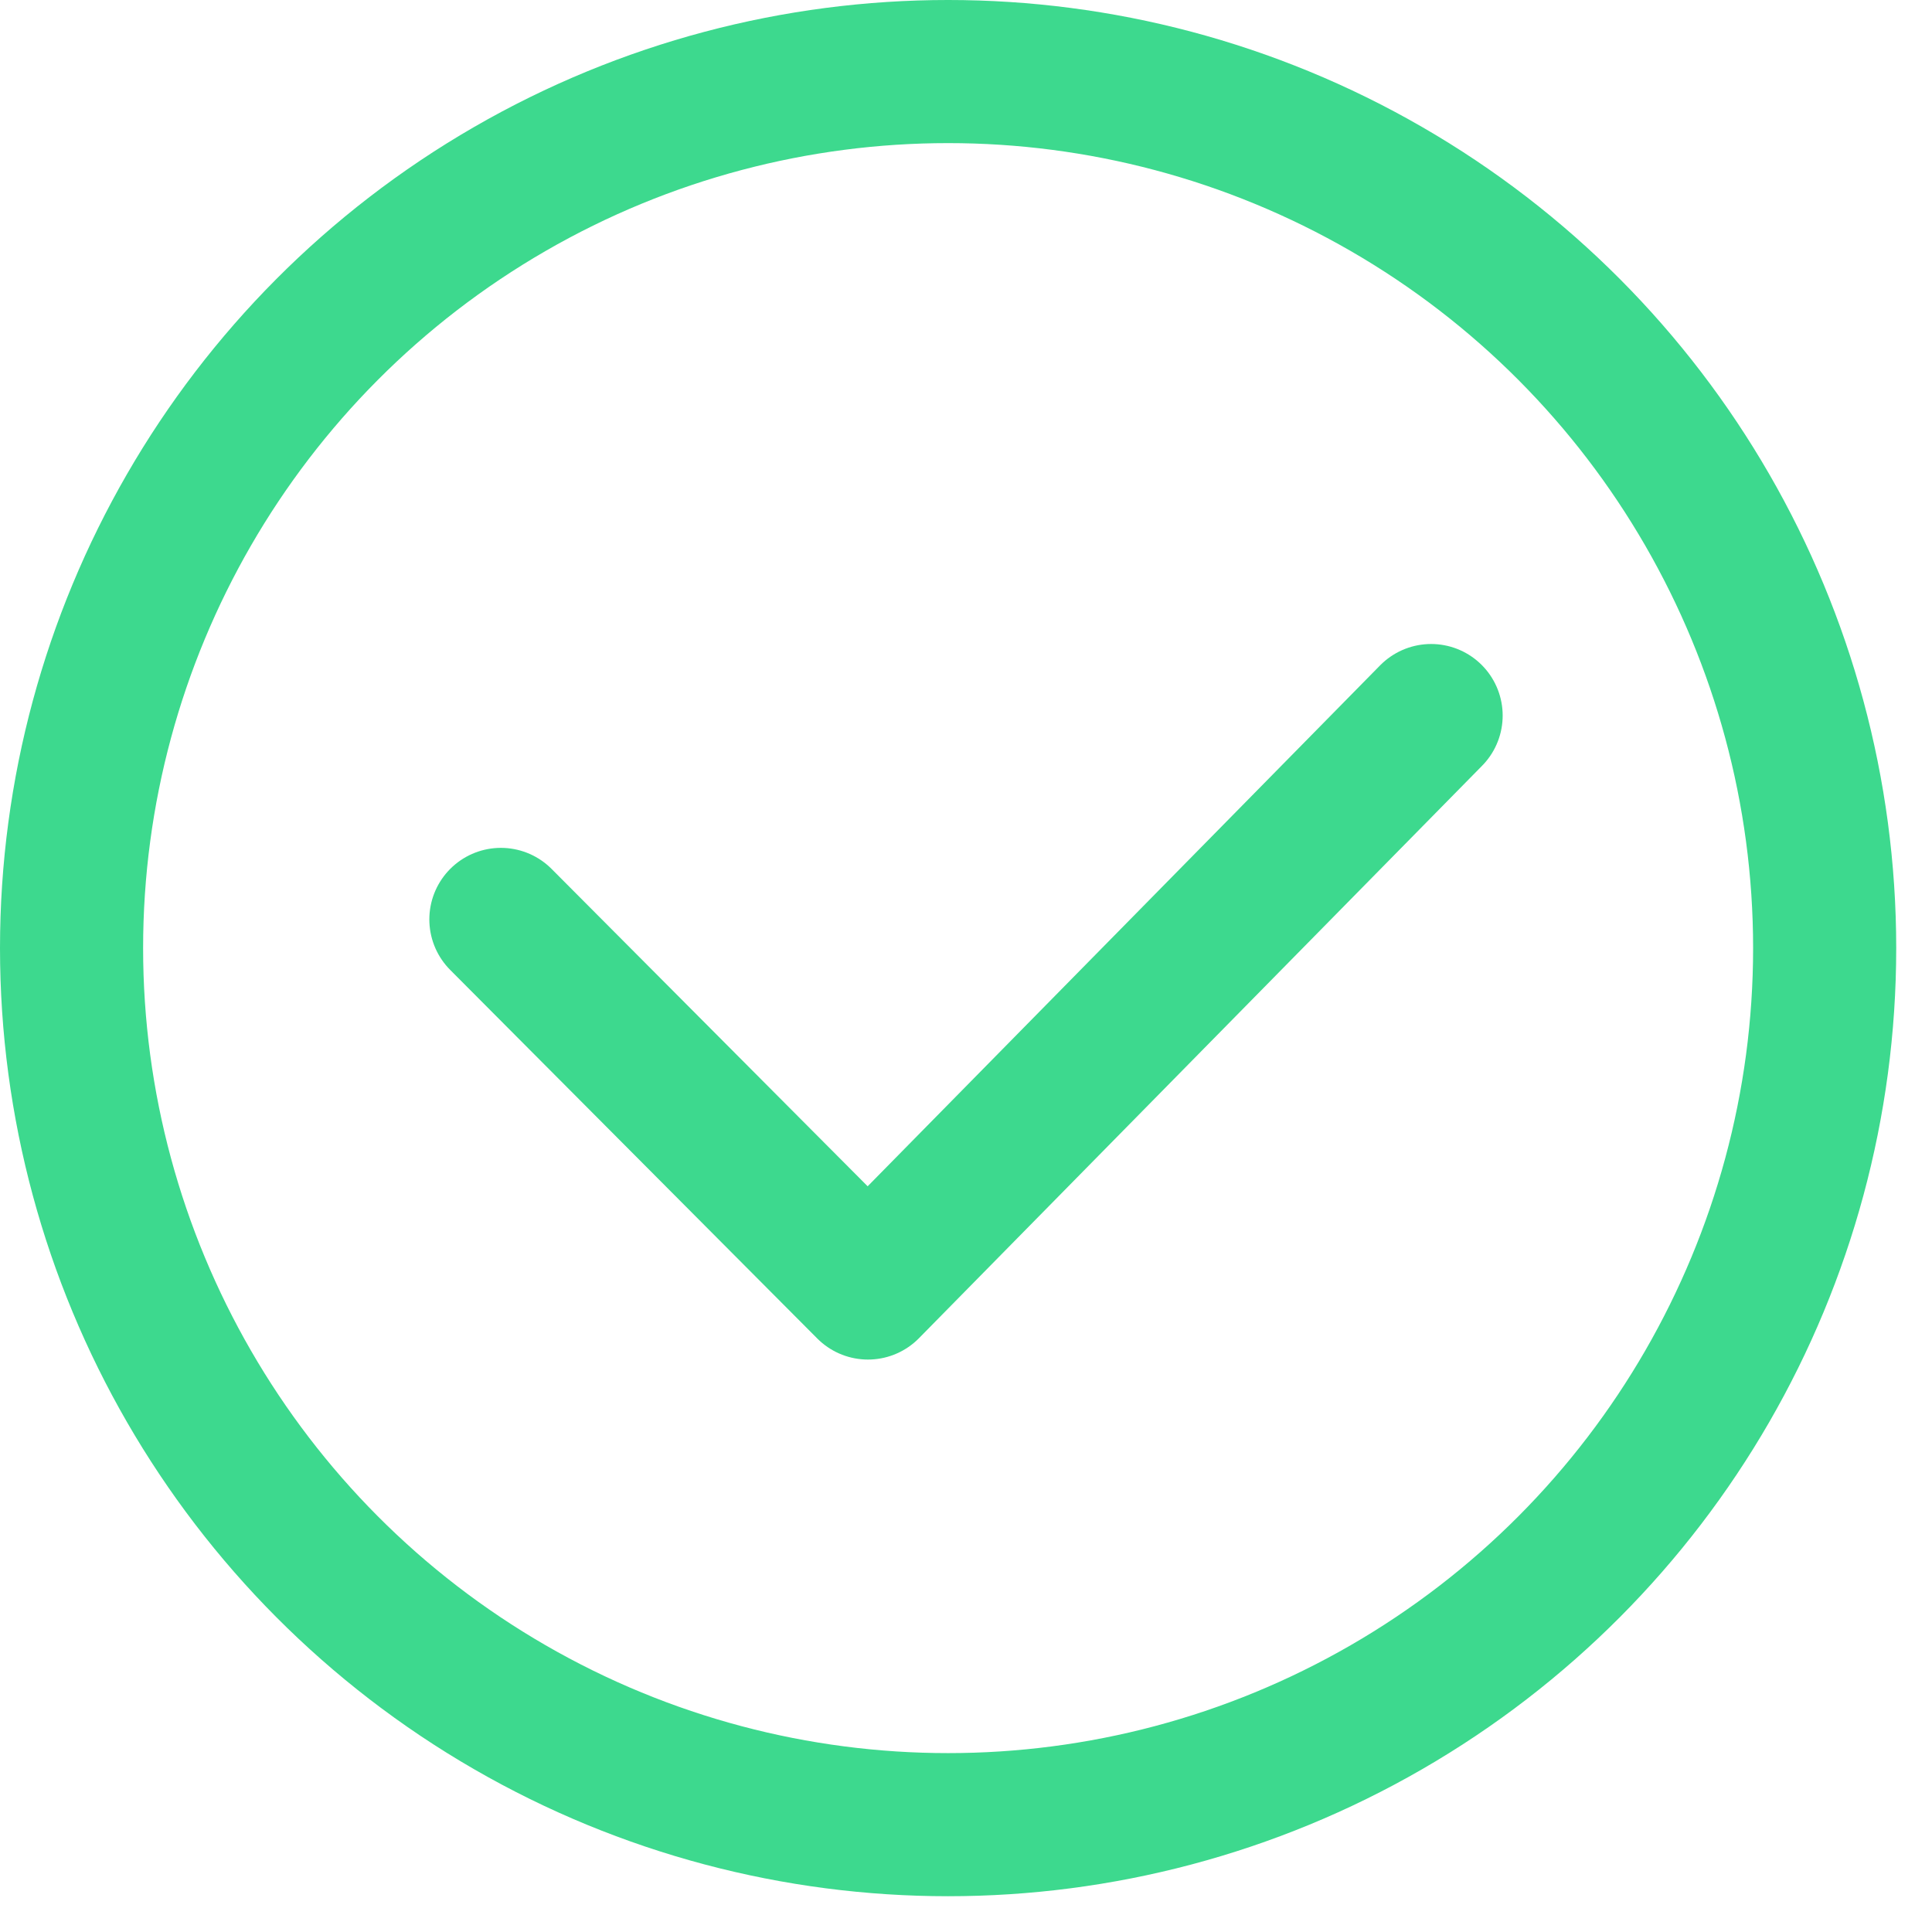 <svg xmlns="http://www.w3.org/2000/svg" viewBox="0 0 27 27" fill="none">
    <path d="M7 12.849L12.13 18L20 10" stroke="#3DD98E" stroke-width="2" stroke-linecap="round" stroke-linejoin="round"/>
    <circle cx="13.25" cy="13.25" r="12.25" stroke="#3DD98E" stroke-width="2"/>
</svg>
